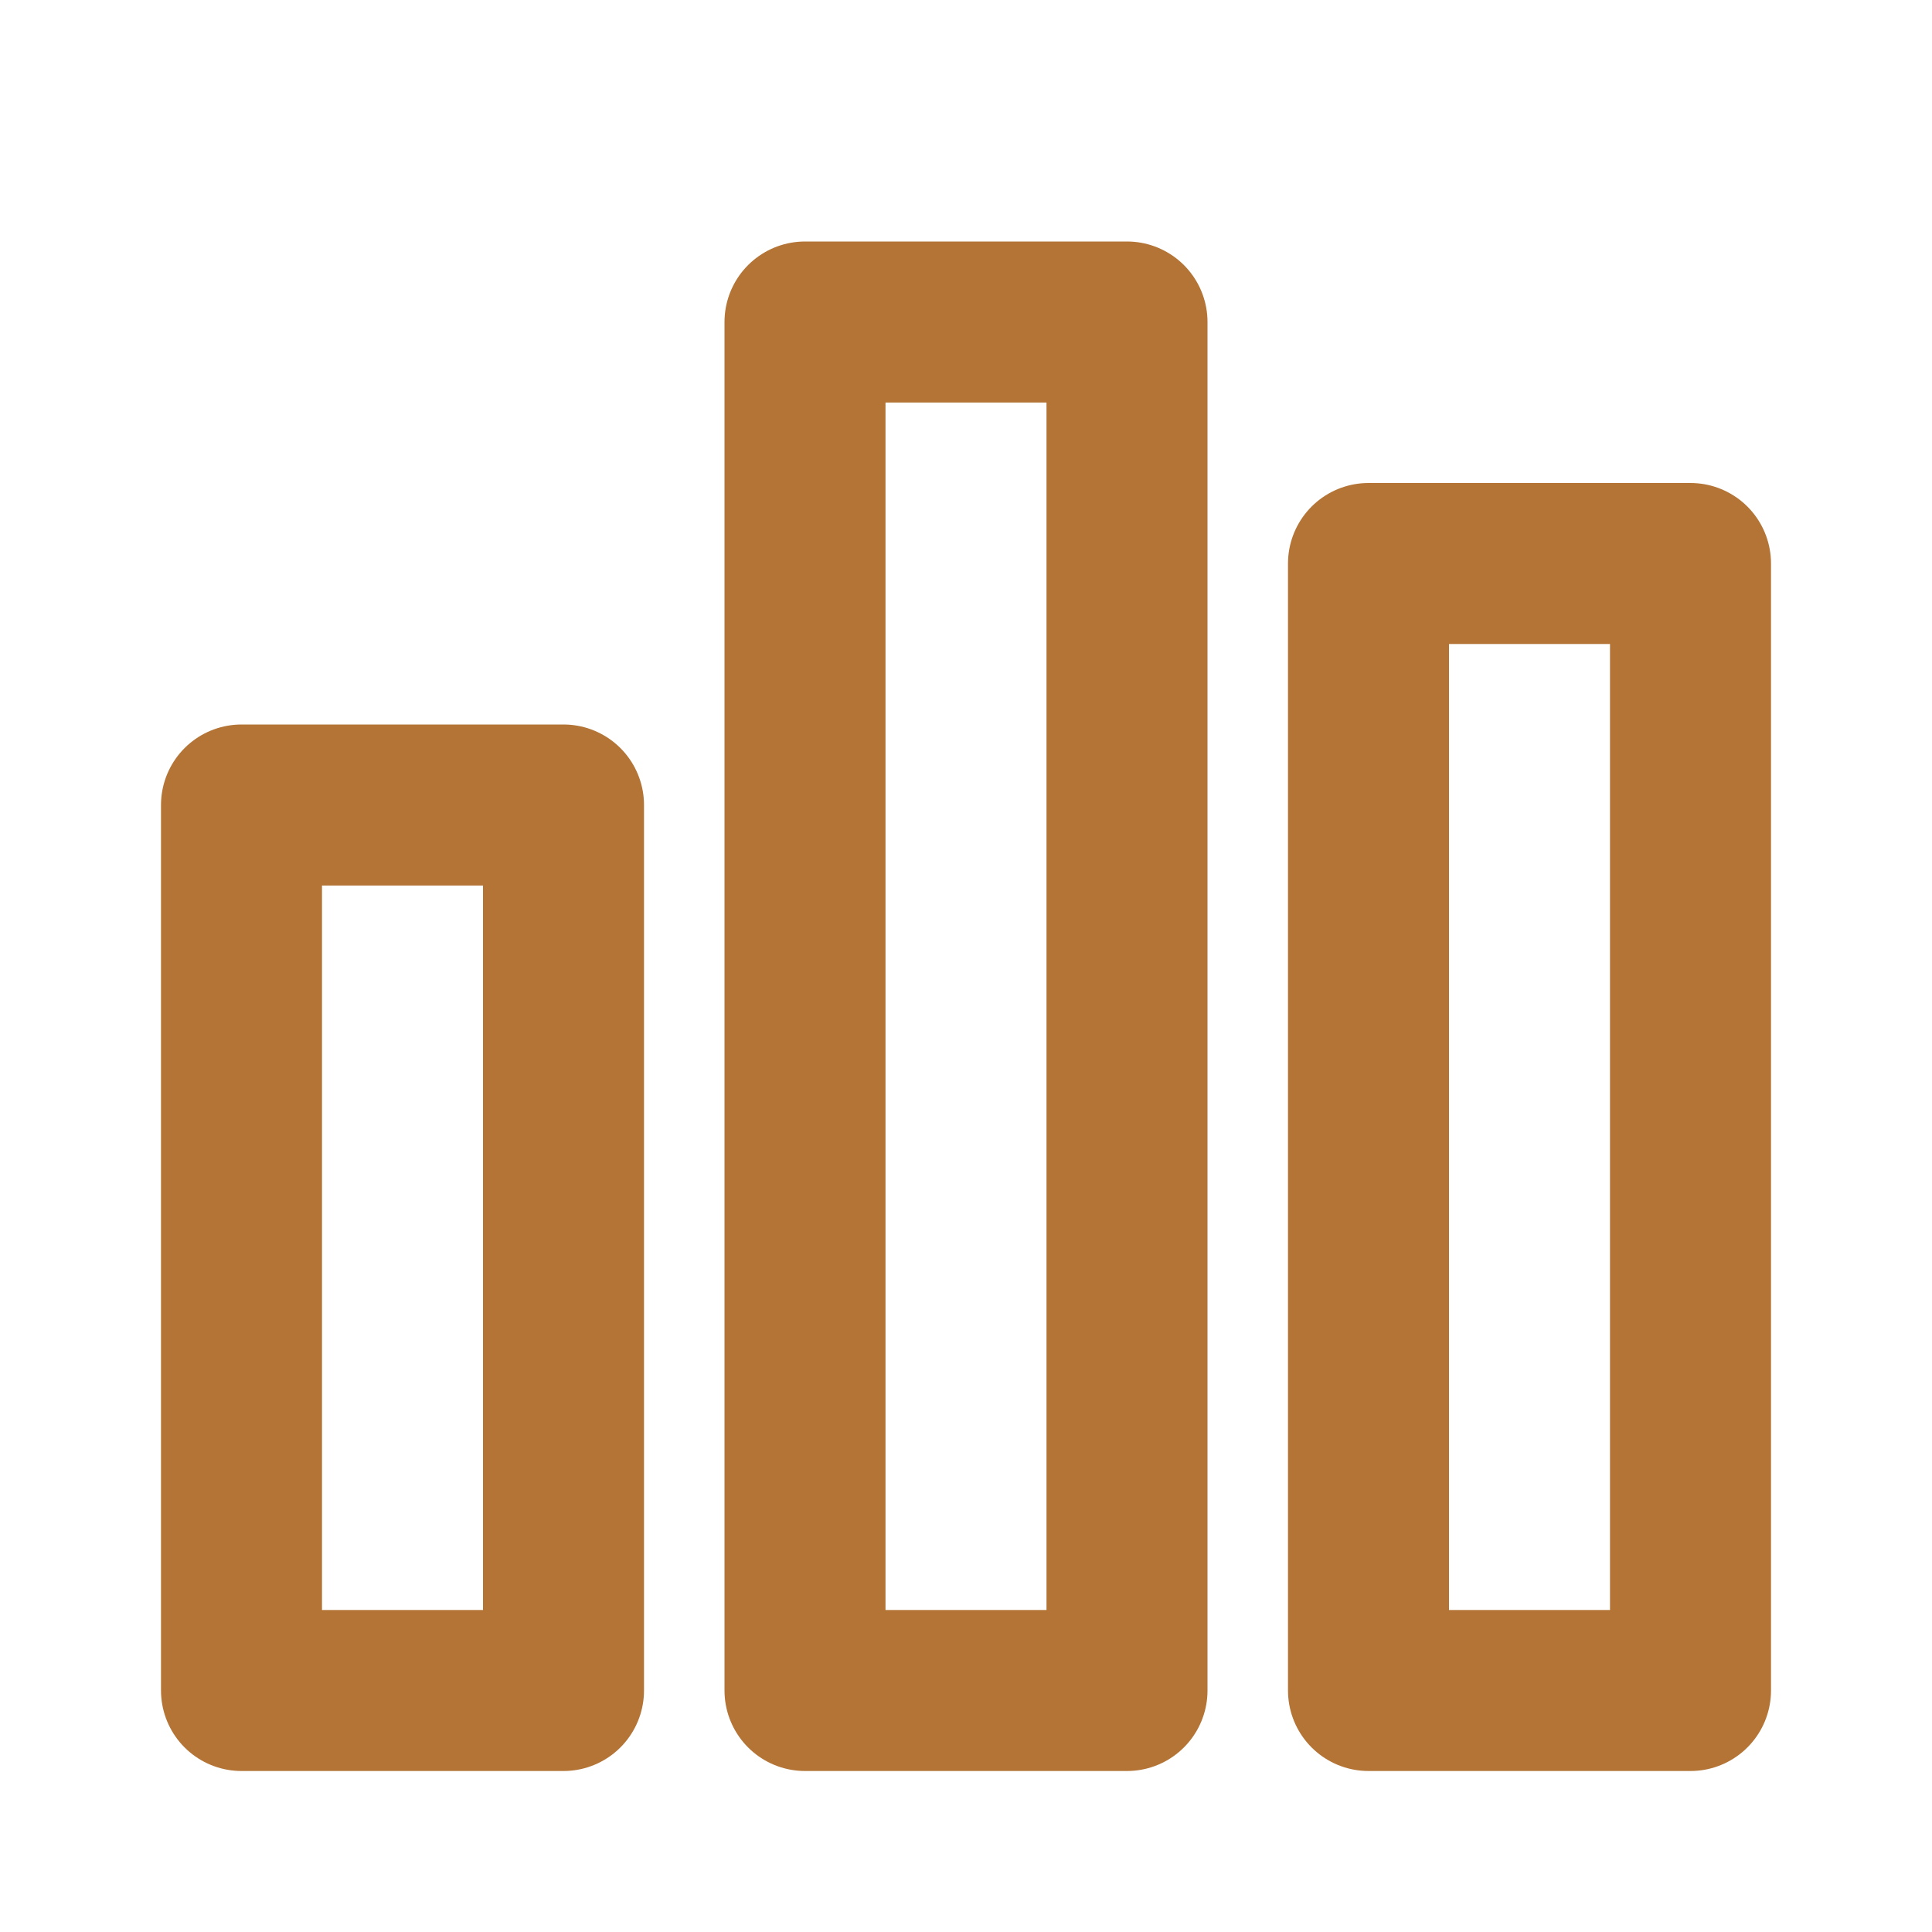 <svg xmlns="http://www.w3.org/2000/svg" fill="none" viewBox="0 0 24 24" stroke="#b37436">
  <path stroke-linecap="round" stroke-linejoin="round" stroke-width="2" d="M3 10h4v11H3zM10 4h4v17h-4zM17 7h4v14h-4z"></path>
</svg>
